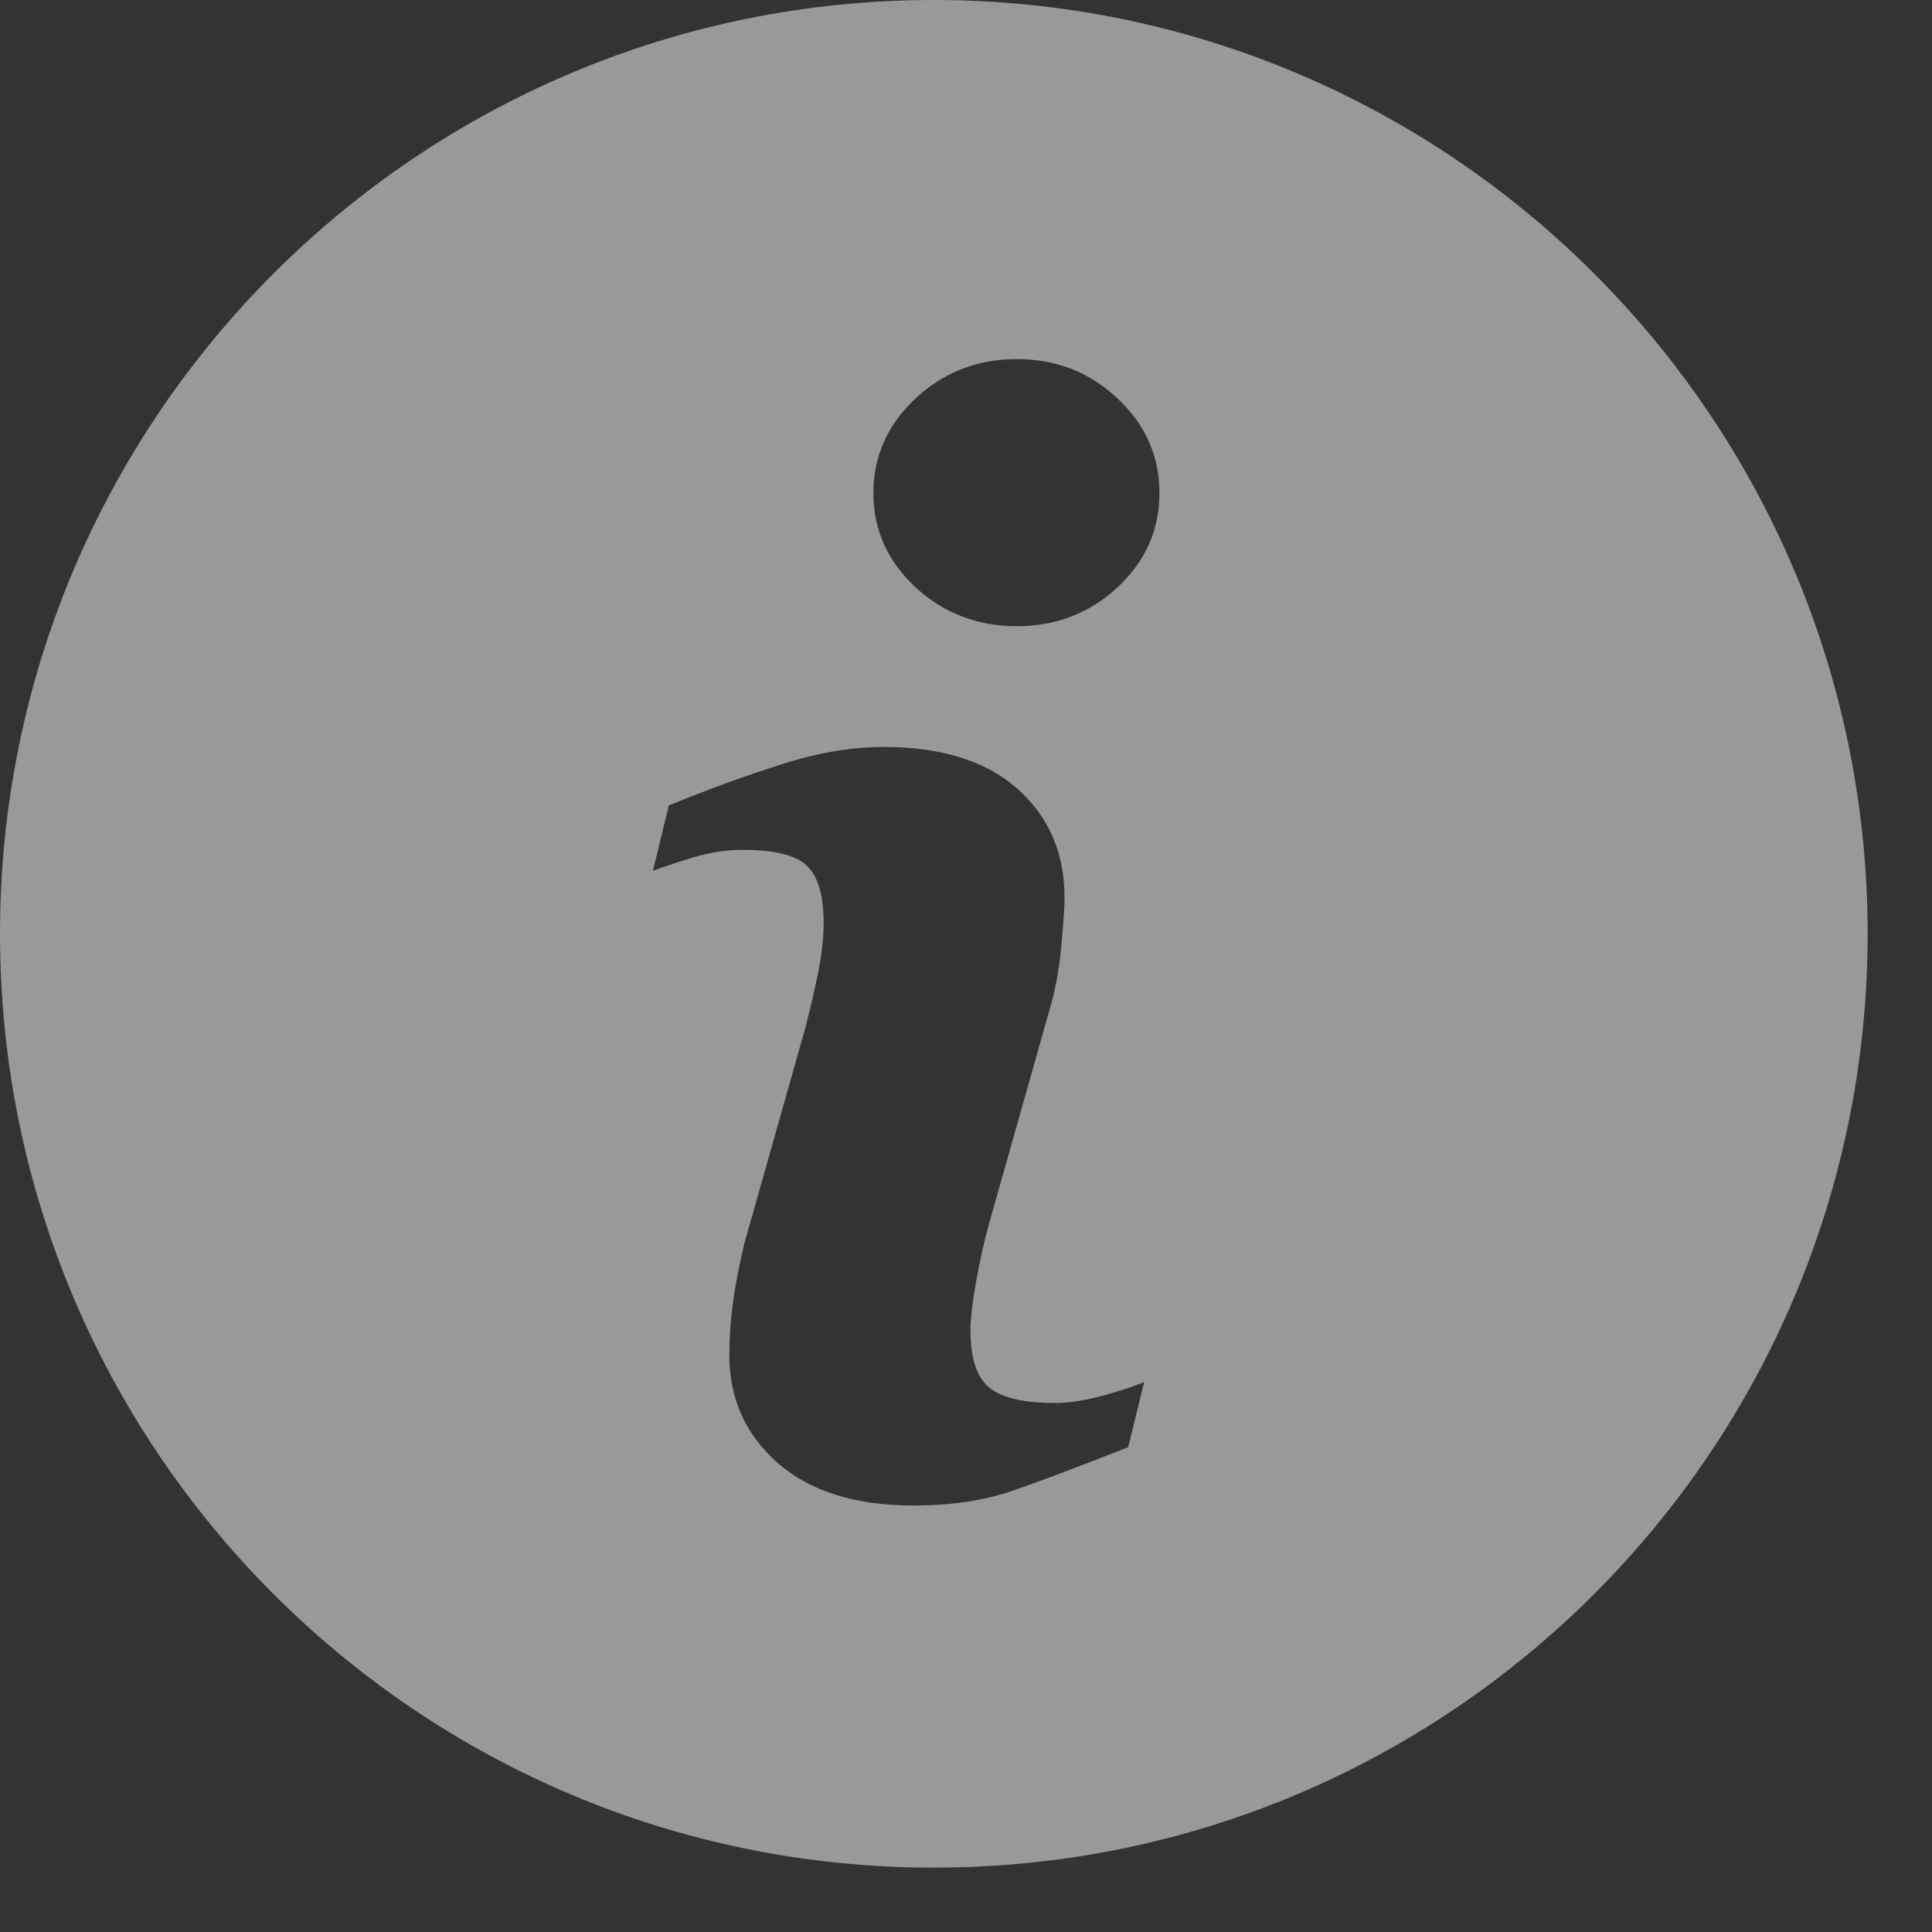 <svg width="16" height="16" viewBox="0 0 16 16" fill="none" xmlns="http://www.w3.org/2000/svg">
<rect x="0" y="0" width="16" height="16" fill="#333333" stroke="none"/>
<path opacity="0.5" fill-rule="evenodd" clip-rule="evenodd" d="M7.733 0C3.463 0 0 3.463 0 7.733C0 12.004 3.463 15.467 7.733 15.467C12.004 15.467 15.467 12.004 15.467 7.733C15.467 3.463 12.004 0 7.733 0ZM9.343 11.985C8.945 12.142 8.628 12.261 8.391 12.344C8.154 12.427 7.878 12.468 7.564 12.468C7.083 12.468 6.707 12.35 6.44 12.115C6.173 11.88 6.04 11.582 6.04 11.22C6.04 11.079 6.05 10.935 6.07 10.789C6.09 10.642 6.122 10.477 6.166 10.292L6.664 8.532C6.708 8.363 6.746 8.202 6.776 8.053C6.806 7.903 6.821 7.764 6.821 7.639C6.821 7.415 6.774 7.258 6.682 7.169C6.588 7.081 6.412 7.038 6.15 7.038C6.021 7.038 5.889 7.057 5.754 7.097C5.619 7.138 5.503 7.175 5.407 7.212L5.539 6.67C5.865 6.537 6.177 6.423 6.475 6.329C6.773 6.233 7.054 6.186 7.32 6.186C7.798 6.186 8.167 6.303 8.427 6.533C8.686 6.764 8.816 7.065 8.816 7.434C8.816 7.51 8.807 7.645 8.789 7.838C8.772 8.031 8.738 8.207 8.69 8.369L8.194 10.123C8.154 10.264 8.118 10.425 8.085 10.605C8.053 10.785 8.037 10.923 8.037 11.015C8.037 11.248 8.089 11.407 8.194 11.492C8.297 11.576 8.478 11.619 8.735 11.619C8.856 11.619 8.992 11.597 9.145 11.555C9.297 11.513 9.407 11.476 9.476 11.444L9.343 11.985ZM8.42 5.186C8.746 5.186 9.024 5.078 9.255 4.864C9.486 4.649 9.602 4.388 9.602 4.083C9.602 3.778 9.486 3.516 9.255 3.3C9.025 3.082 8.746 2.974 8.42 2.974C8.096 2.974 7.815 3.082 7.582 3.3C7.351 3.516 7.233 3.778 7.233 4.083C7.233 4.388 7.351 4.649 7.582 4.864C7.815 5.078 8.096 5.186 8.42 5.186Z" fill="white"/>
</svg>
